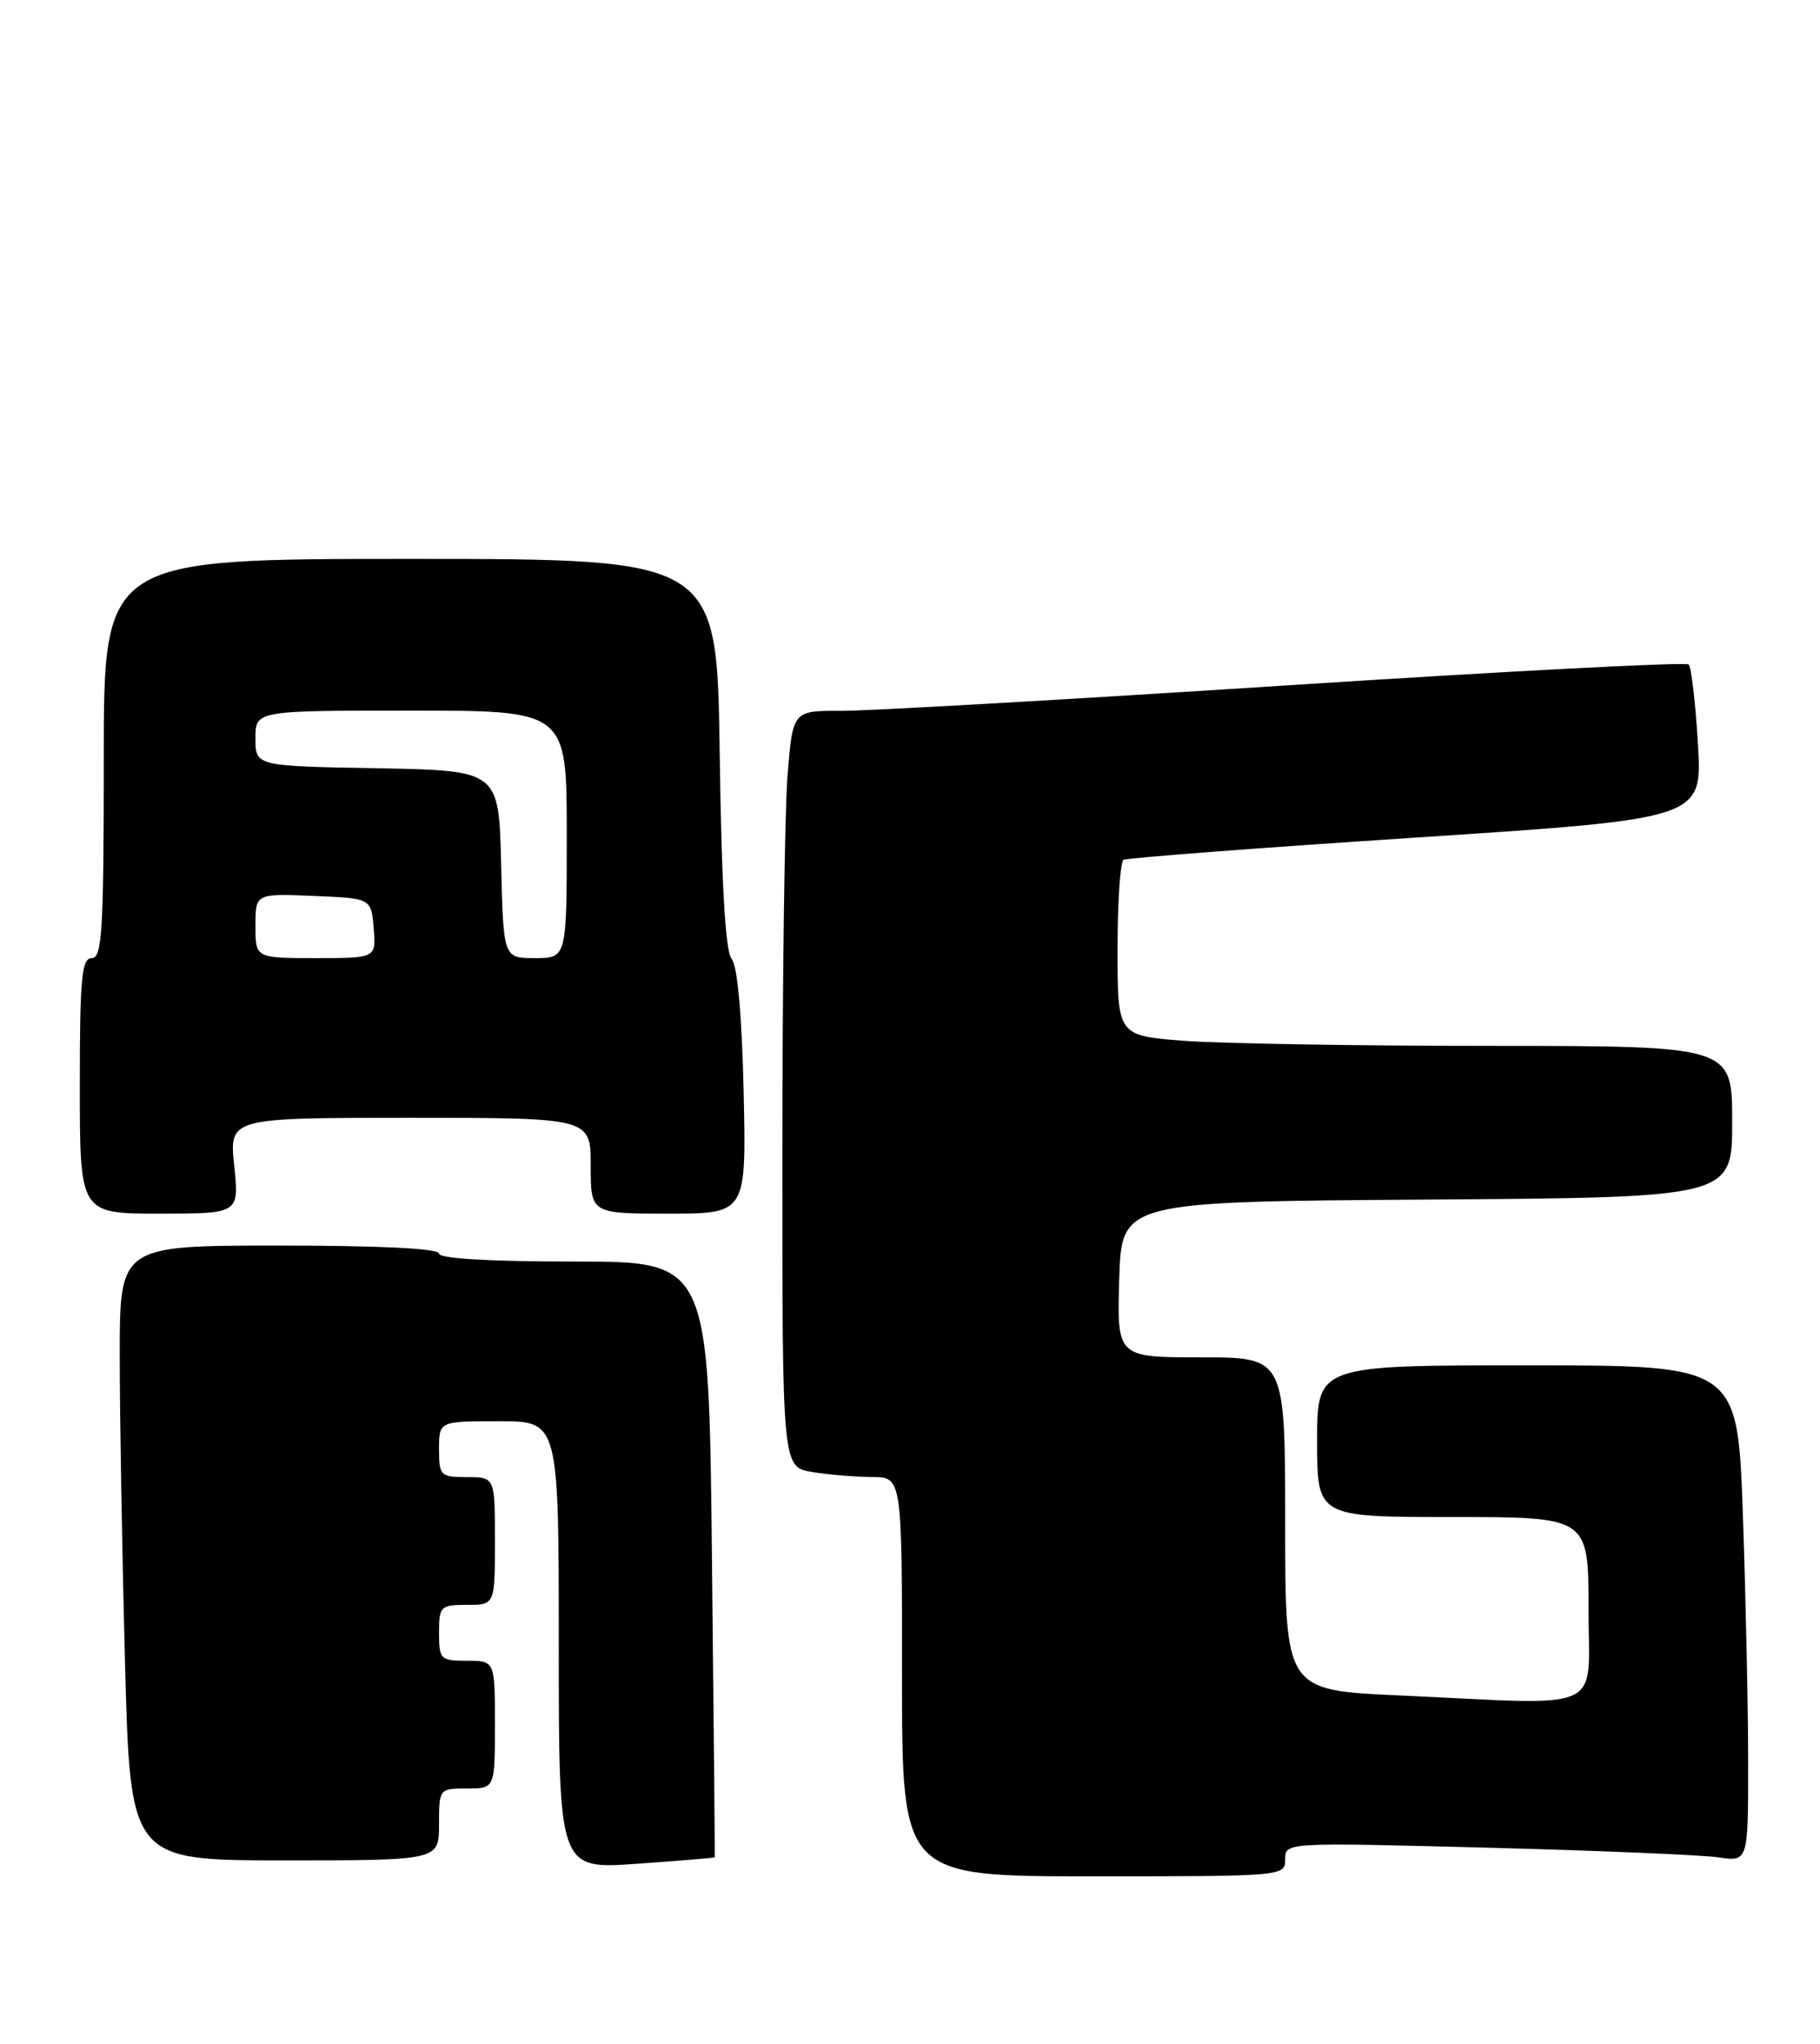 <?xml version="1.0" encoding="UTF-8" standalone="no"?>
<!DOCTYPE svg PUBLIC "-//W3C//DTD SVG 1.1//EN" "http://www.w3.org/Graphics/SVG/1.1/DTD/svg11.dtd" >
<svg xmlns="http://www.w3.org/2000/svg" xmlns:xlink="http://www.w3.org/1999/xlink" version="1.1" viewBox="0 0 228 256">
 <g >
 <path fill="currentColor"
d=" M 161.00 232.87 C 161.00 230.75 161.00 230.75 186.25 231.41 C 200.14 231.77 213.19 232.32 215.25 232.62 C 219.00 233.18 219.00 233.18 219.00 220.84 C 219.00 214.05 218.70 200.06 218.34 189.75 C 217.68 171.00 217.68 171.00 191.34 171.00 C 165.00 171.00 165.00 171.00 165.00 180.50 C 165.00 190.00 165.00 190.00 182.00 190.00 C 199.00 190.00 199.00 190.00 199.00 201.50 C 199.00 214.73 201.59 213.55 175.25 212.34 C 161.00 211.69 161.00 211.69 161.00 190.84 C 161.00 170.00 161.00 170.00 150.46 170.00 C 139.93 170.00 139.93 170.00 140.21 160.25 C 140.50 150.50 140.50 150.50 178.75 150.24 C 217.00 149.98 217.00 149.98 217.00 140.49 C 217.00 131.00 217.00 131.00 186.75 130.99 C 170.11 130.99 152.79 130.70 148.25 130.35 C 140.00 129.70 140.00 129.70 140.00 118.91 C 140.00 112.97 140.34 107.92 140.75 107.69 C 141.16 107.45 157.65 106.19 177.38 104.90 C 213.27 102.55 213.27 102.55 212.71 93.18 C 212.40 88.03 211.88 83.55 211.55 83.22 C 211.22 82.89 188.58 84.07 161.23 85.84 C 133.88 87.61 108.75 89.04 105.40 89.03 C 99.30 89.00 99.30 89.00 98.65 97.25 C 98.30 101.79 98.01 123.10 98.01 144.62 C 98.00 183.74 98.00 183.74 101.75 184.36 C 103.81 184.70 107.19 184.98 109.25 184.99 C 113.00 185.00 113.00 185.00 113.00 210.00 C 113.00 235.00 113.00 235.00 137.00 235.00 C 160.81 235.00 161.00 234.98 161.00 232.87 Z  M 89.54 232.62 C 89.57 232.55 89.41 215.74 89.19 195.25 C 88.80 158.00 88.80 158.00 71.90 158.00 C 61.30 158.00 55.00 157.63 55.00 157.00 C 55.00 156.37 47.67 156.00 35.00 156.00 C 15.00 156.00 15.00 156.00 15.00 169.75 C 15.00 177.31 15.30 194.64 15.66 208.25 C 16.32 233.00 16.32 233.00 35.66 233.00 C 55.00 233.00 55.00 233.00 55.00 228.50 C 55.00 224.02 55.02 224.00 58.50 224.00 C 62.00 224.00 62.00 224.00 62.00 216.00 C 62.00 208.00 62.00 208.00 58.50 208.00 C 55.17 208.00 55.00 207.83 55.00 204.50 C 55.00 201.17 55.17 201.00 58.50 201.00 C 62.00 201.00 62.00 201.00 62.00 193.00 C 62.00 185.00 62.00 185.00 58.50 185.00 C 55.17 185.00 55.00 184.83 55.00 181.50 C 55.00 178.00 55.00 178.00 62.50 178.00 C 70.00 178.00 70.00 178.00 70.00 206.06 C 70.00 234.12 70.00 234.12 79.75 233.43 C 85.11 233.05 89.52 232.68 89.54 232.62 Z  M 29.34 146.00 C 28.72 140.00 28.72 140.00 51.36 140.00 C 74.00 140.00 74.00 140.00 74.00 146.00 C 74.00 152.00 74.00 152.00 83.75 152.00 C 93.50 152.00 93.50 152.00 93.16 136.75 C 92.94 127.16 92.39 120.98 91.66 120.10 C 90.87 119.15 90.39 110.85 90.16 94.35 C 89.82 70.00 89.82 70.00 51.41 70.00 C 13.00 70.00 13.00 70.00 13.00 95.00 C 13.00 116.56 12.79 120.00 11.50 120.00 C 10.23 120.00 10.00 122.44 10.00 136.00 C 10.00 152.00 10.00 152.00 19.98 152.00 C 29.97 152.00 29.97 152.00 29.34 146.00 Z  M 32.00 115.96 C 32.00 111.91 32.00 111.91 39.25 112.21 C 46.50 112.50 46.50 112.50 46.81 116.25 C 47.12 120.00 47.12 120.00 39.56 120.00 C 32.00 120.00 32.00 120.00 32.00 115.96 Z  M 62.78 108.25 C 62.50 96.50 62.50 96.50 47.25 96.22 C 32.00 95.95 32.00 95.95 32.00 92.47 C 32.00 89.00 32.00 89.00 51.50 89.00 C 71.00 89.00 71.00 89.00 71.00 104.50 C 71.00 120.00 71.00 120.00 67.03 120.00 C 63.06 120.00 63.06 120.00 62.78 108.25 Z "/>
</g>
</svg>